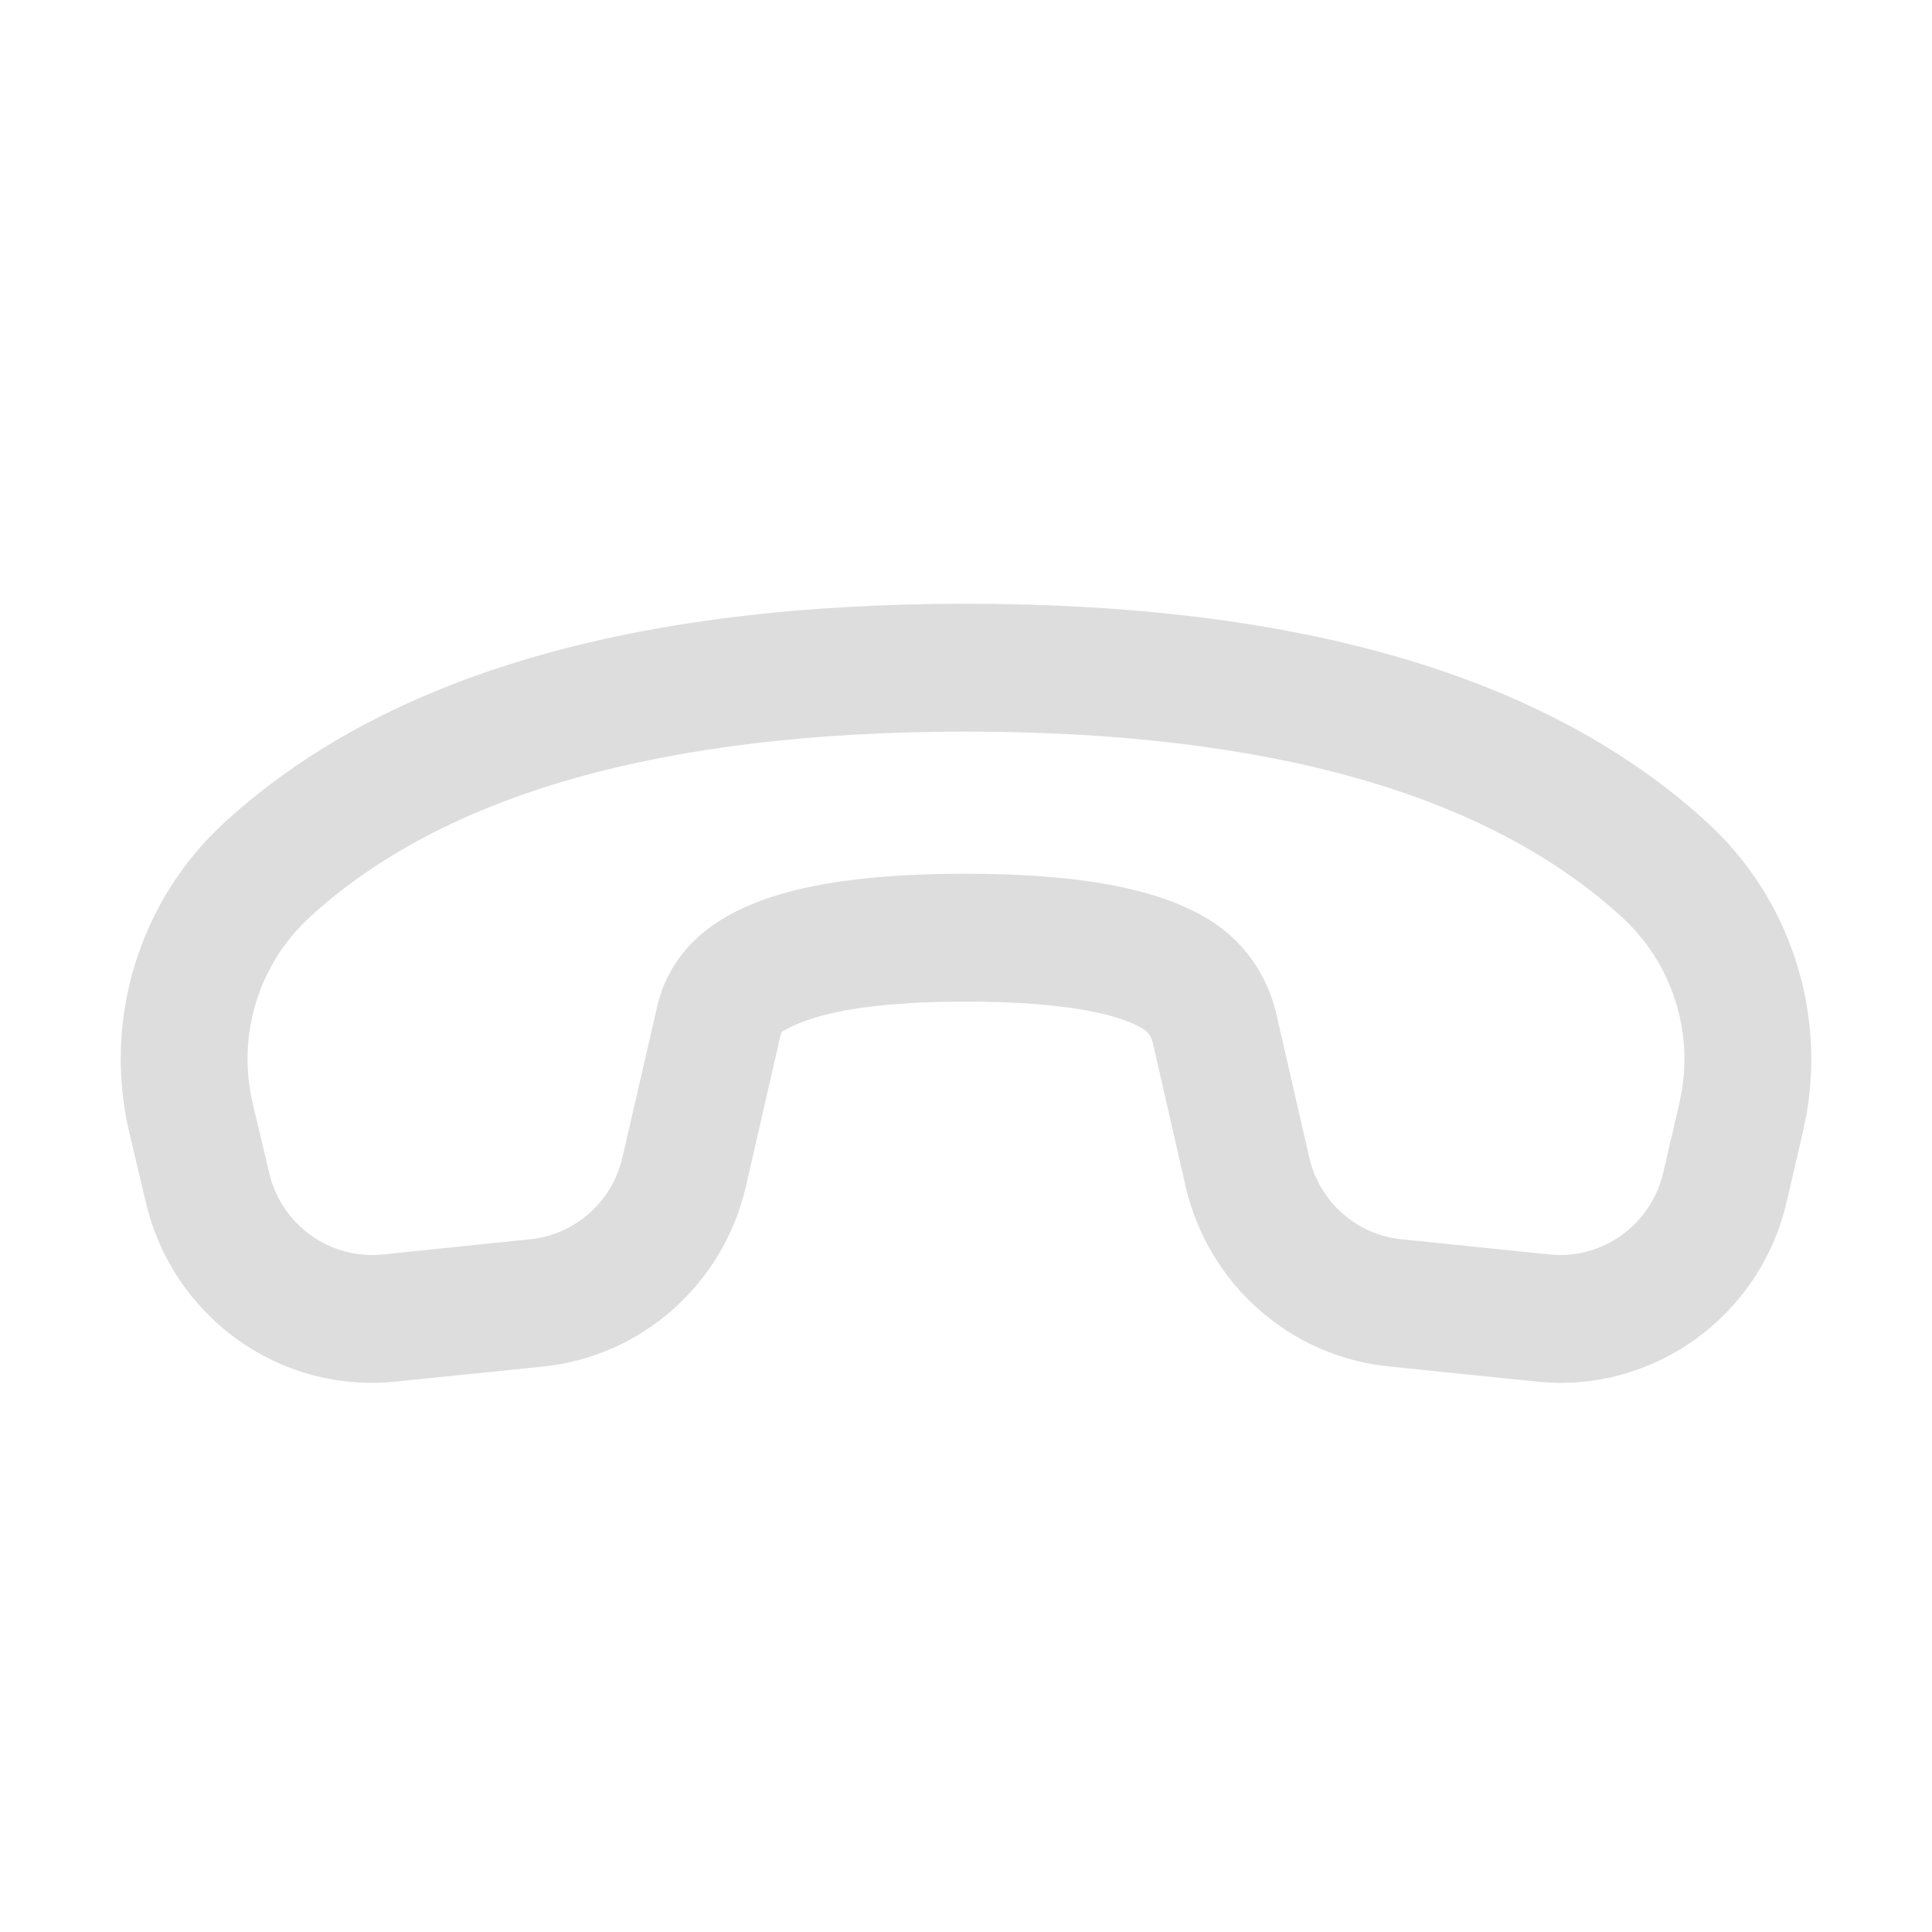 <svg width="16" height="16" viewBox="0 0 16 16" fill="none" xmlns="http://www.w3.org/2000/svg">
    <path d="M14.93 9.378L14.962 9.222C15.114 8.334 14.807 7.425 14.141 6.814C12.811 5.594 10.758 5 7.998 5C5.243 5 3.193 5.592 1.863 6.808C1.152 7.457 0.849 8.445 1.072 9.385L1.209 9.962C1.433 10.908 2.316 11.541 3.276 11.442L4.498 11.317C5.317 11.233 5.993 10.632 6.178 9.822L6.464 8.573L6.474 8.544L6.538 8.51C6.582 8.488 6.65 8.458 6.748 8.428C7.029 8.342 7.448 8.295 7.998 8.295C8.743 8.295 9.242 8.382 9.467 8.521C9.507 8.545 9.535 8.585 9.546 8.632L9.818 9.822C10.004 10.632 10.68 11.233 11.5 11.316L12.728 11.442C13.69 11.541 14.575 10.904 14.796 9.955L14.93 9.378ZM7.998 6.059C10.52 6.059 12.327 6.582 13.434 7.597C13.827 7.958 14.012 8.491 13.931 9.015L13.908 9.136L13.774 9.712C13.673 10.144 13.271 10.433 12.834 10.389L11.606 10.263C11.233 10.225 10.926 9.952 10.842 9.583L10.569 8.393C10.495 8.07 10.295 7.79 10.014 7.617C9.584 7.352 8.921 7.236 7.998 7.236C6.594 7.236 5.744 7.498 5.481 8.203L5.451 8.299L5.155 9.584C5.071 9.952 4.764 10.225 4.391 10.263L3.17 10.389C2.733 10.433 2.332 10.146 2.23 9.716L2.093 9.139C1.96 8.575 2.141 7.982 2.568 7.593C3.675 6.58 5.481 6.059 7.998 6.059Z"
          fill="#dddddd"/>
</svg>

